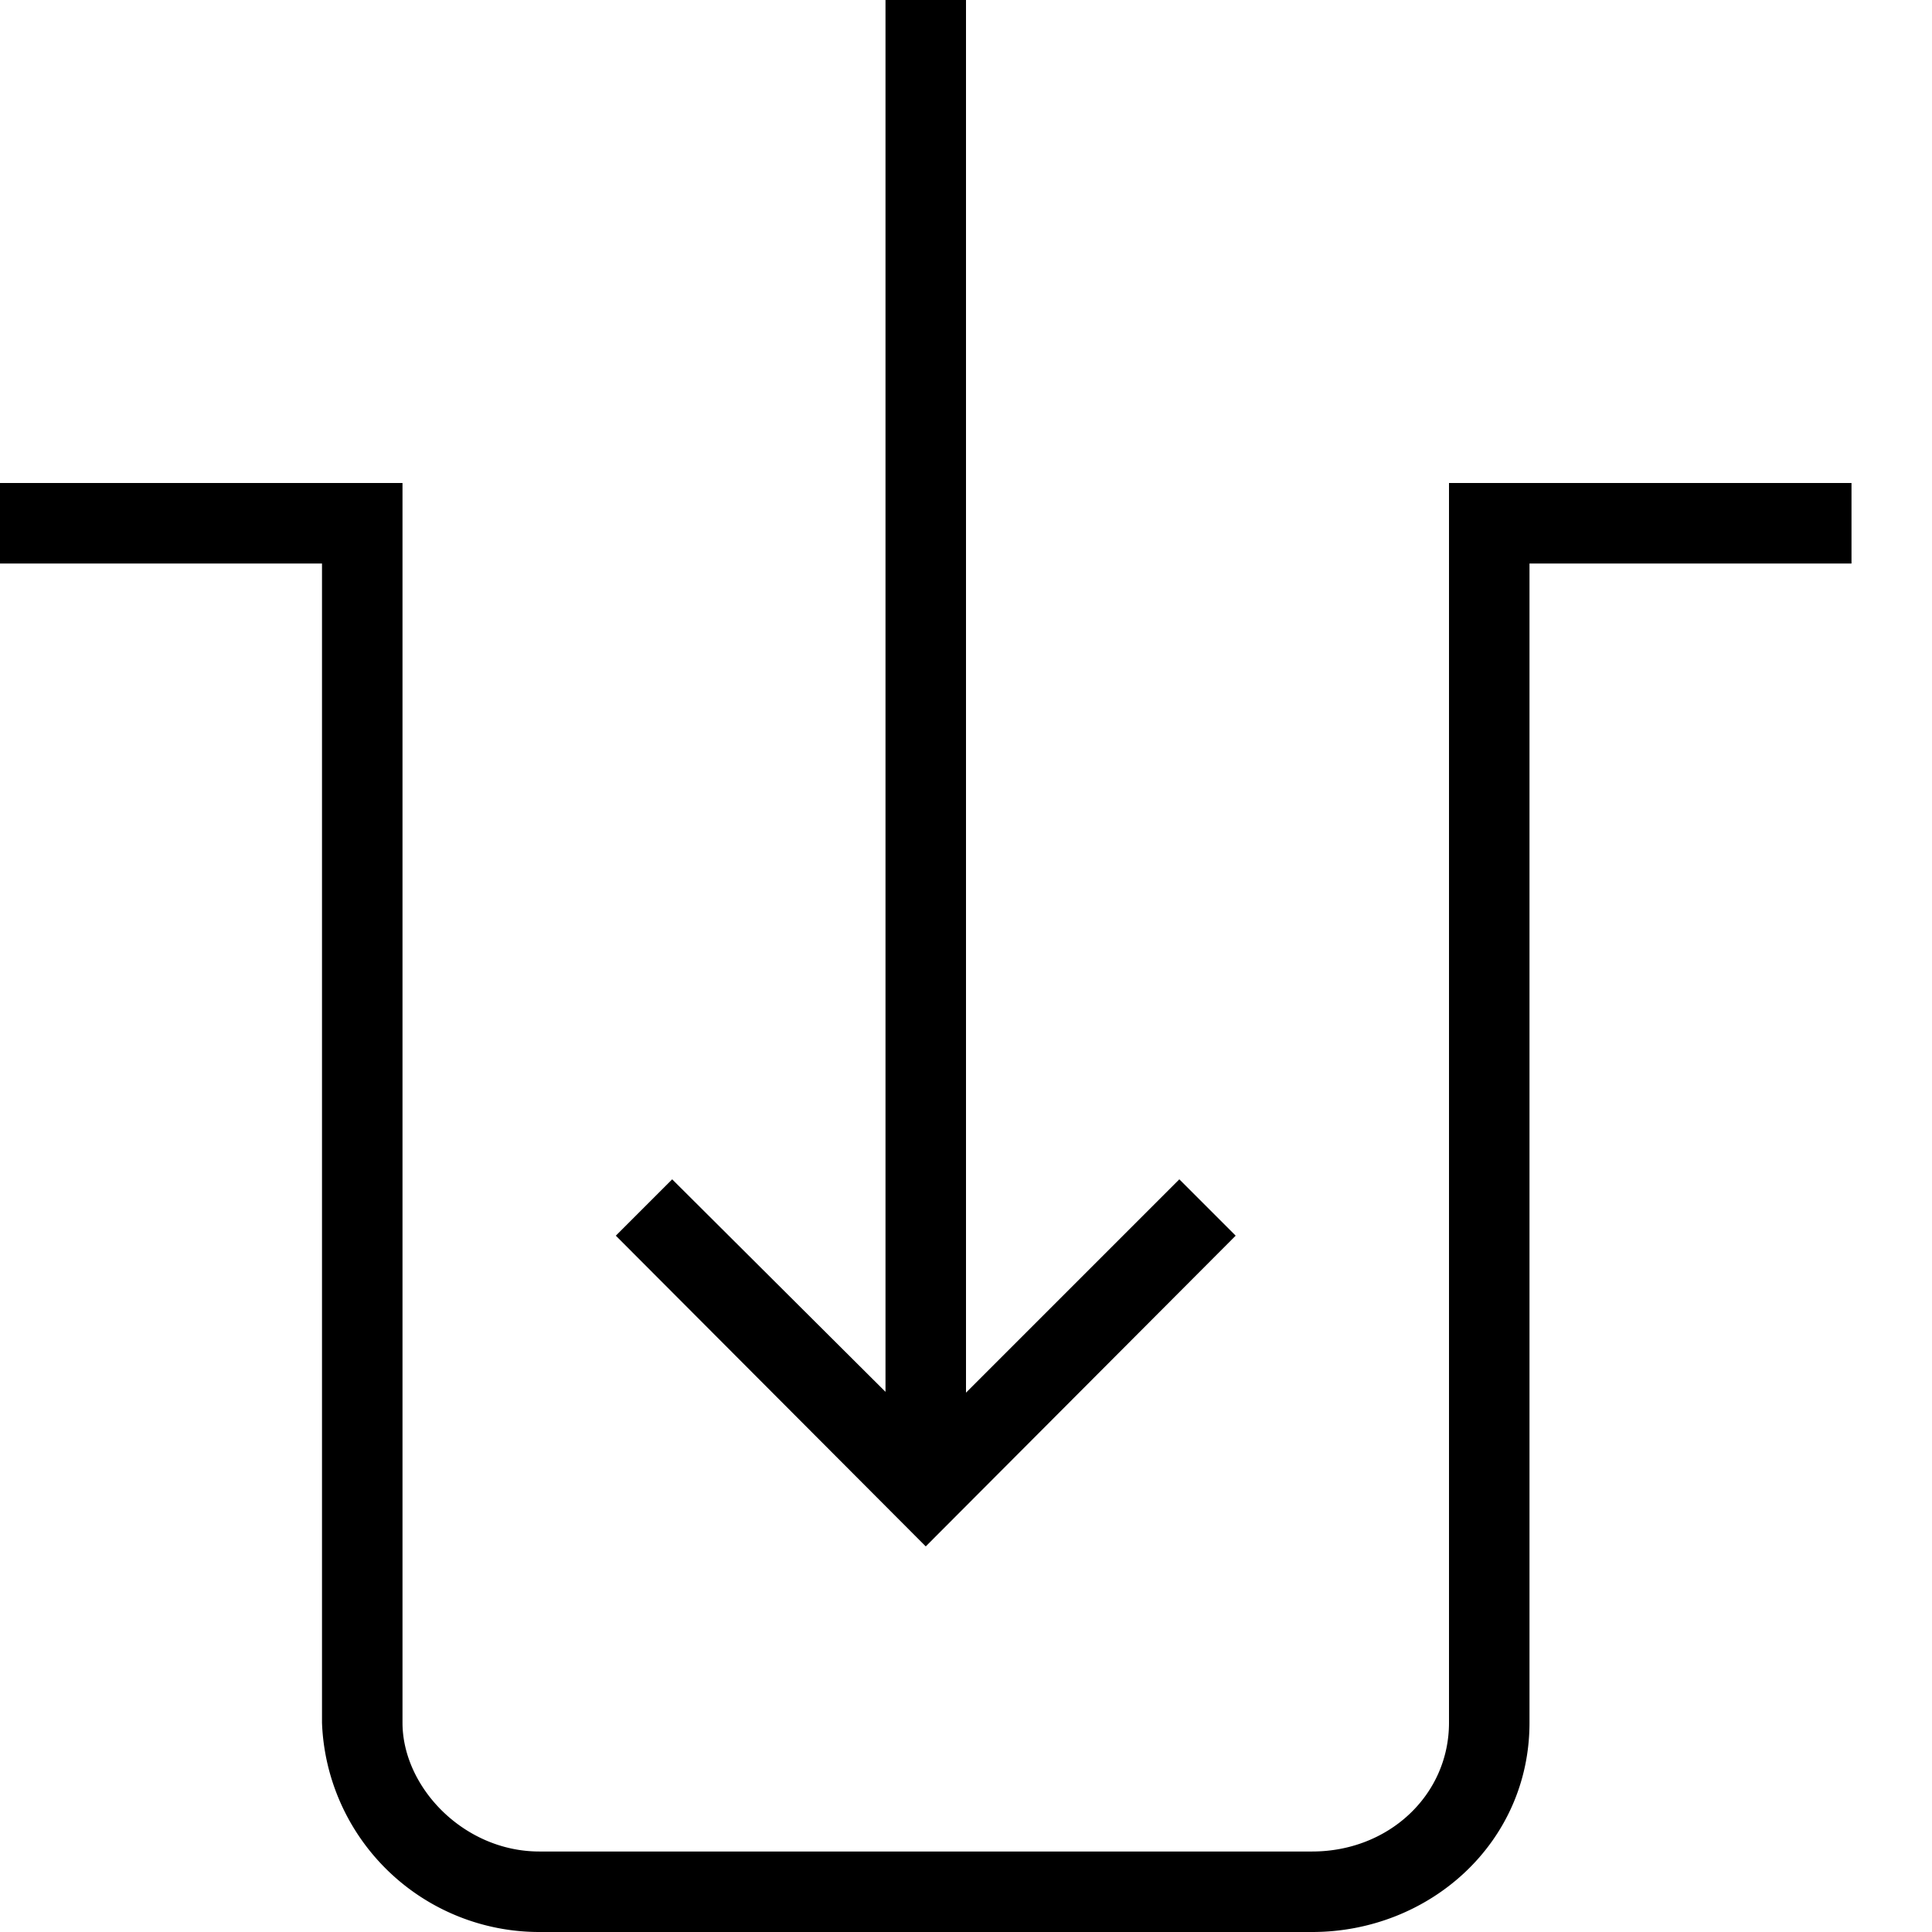 <svg width="24" height="24" fill="none" xmlns="http://www.w3.org/2000/svg"><path fill="currentColor" d="M11 17.3V0h1v17.3l2.65-2.65.7.7-3.85 3.86-3.85-3.86.7-.7L11 17.29ZM0 6h5v15.4c0 .8.76 1.6 1.7 1.6h9.6c.95 0 1.7-.7 1.7-1.6V6h5v1h-4v14.4c0 1.5-1.25 2.6-2.7 2.6H6.7A2.7 2.7 0 0 1 4 21.4V7H0V6Z"/></svg>